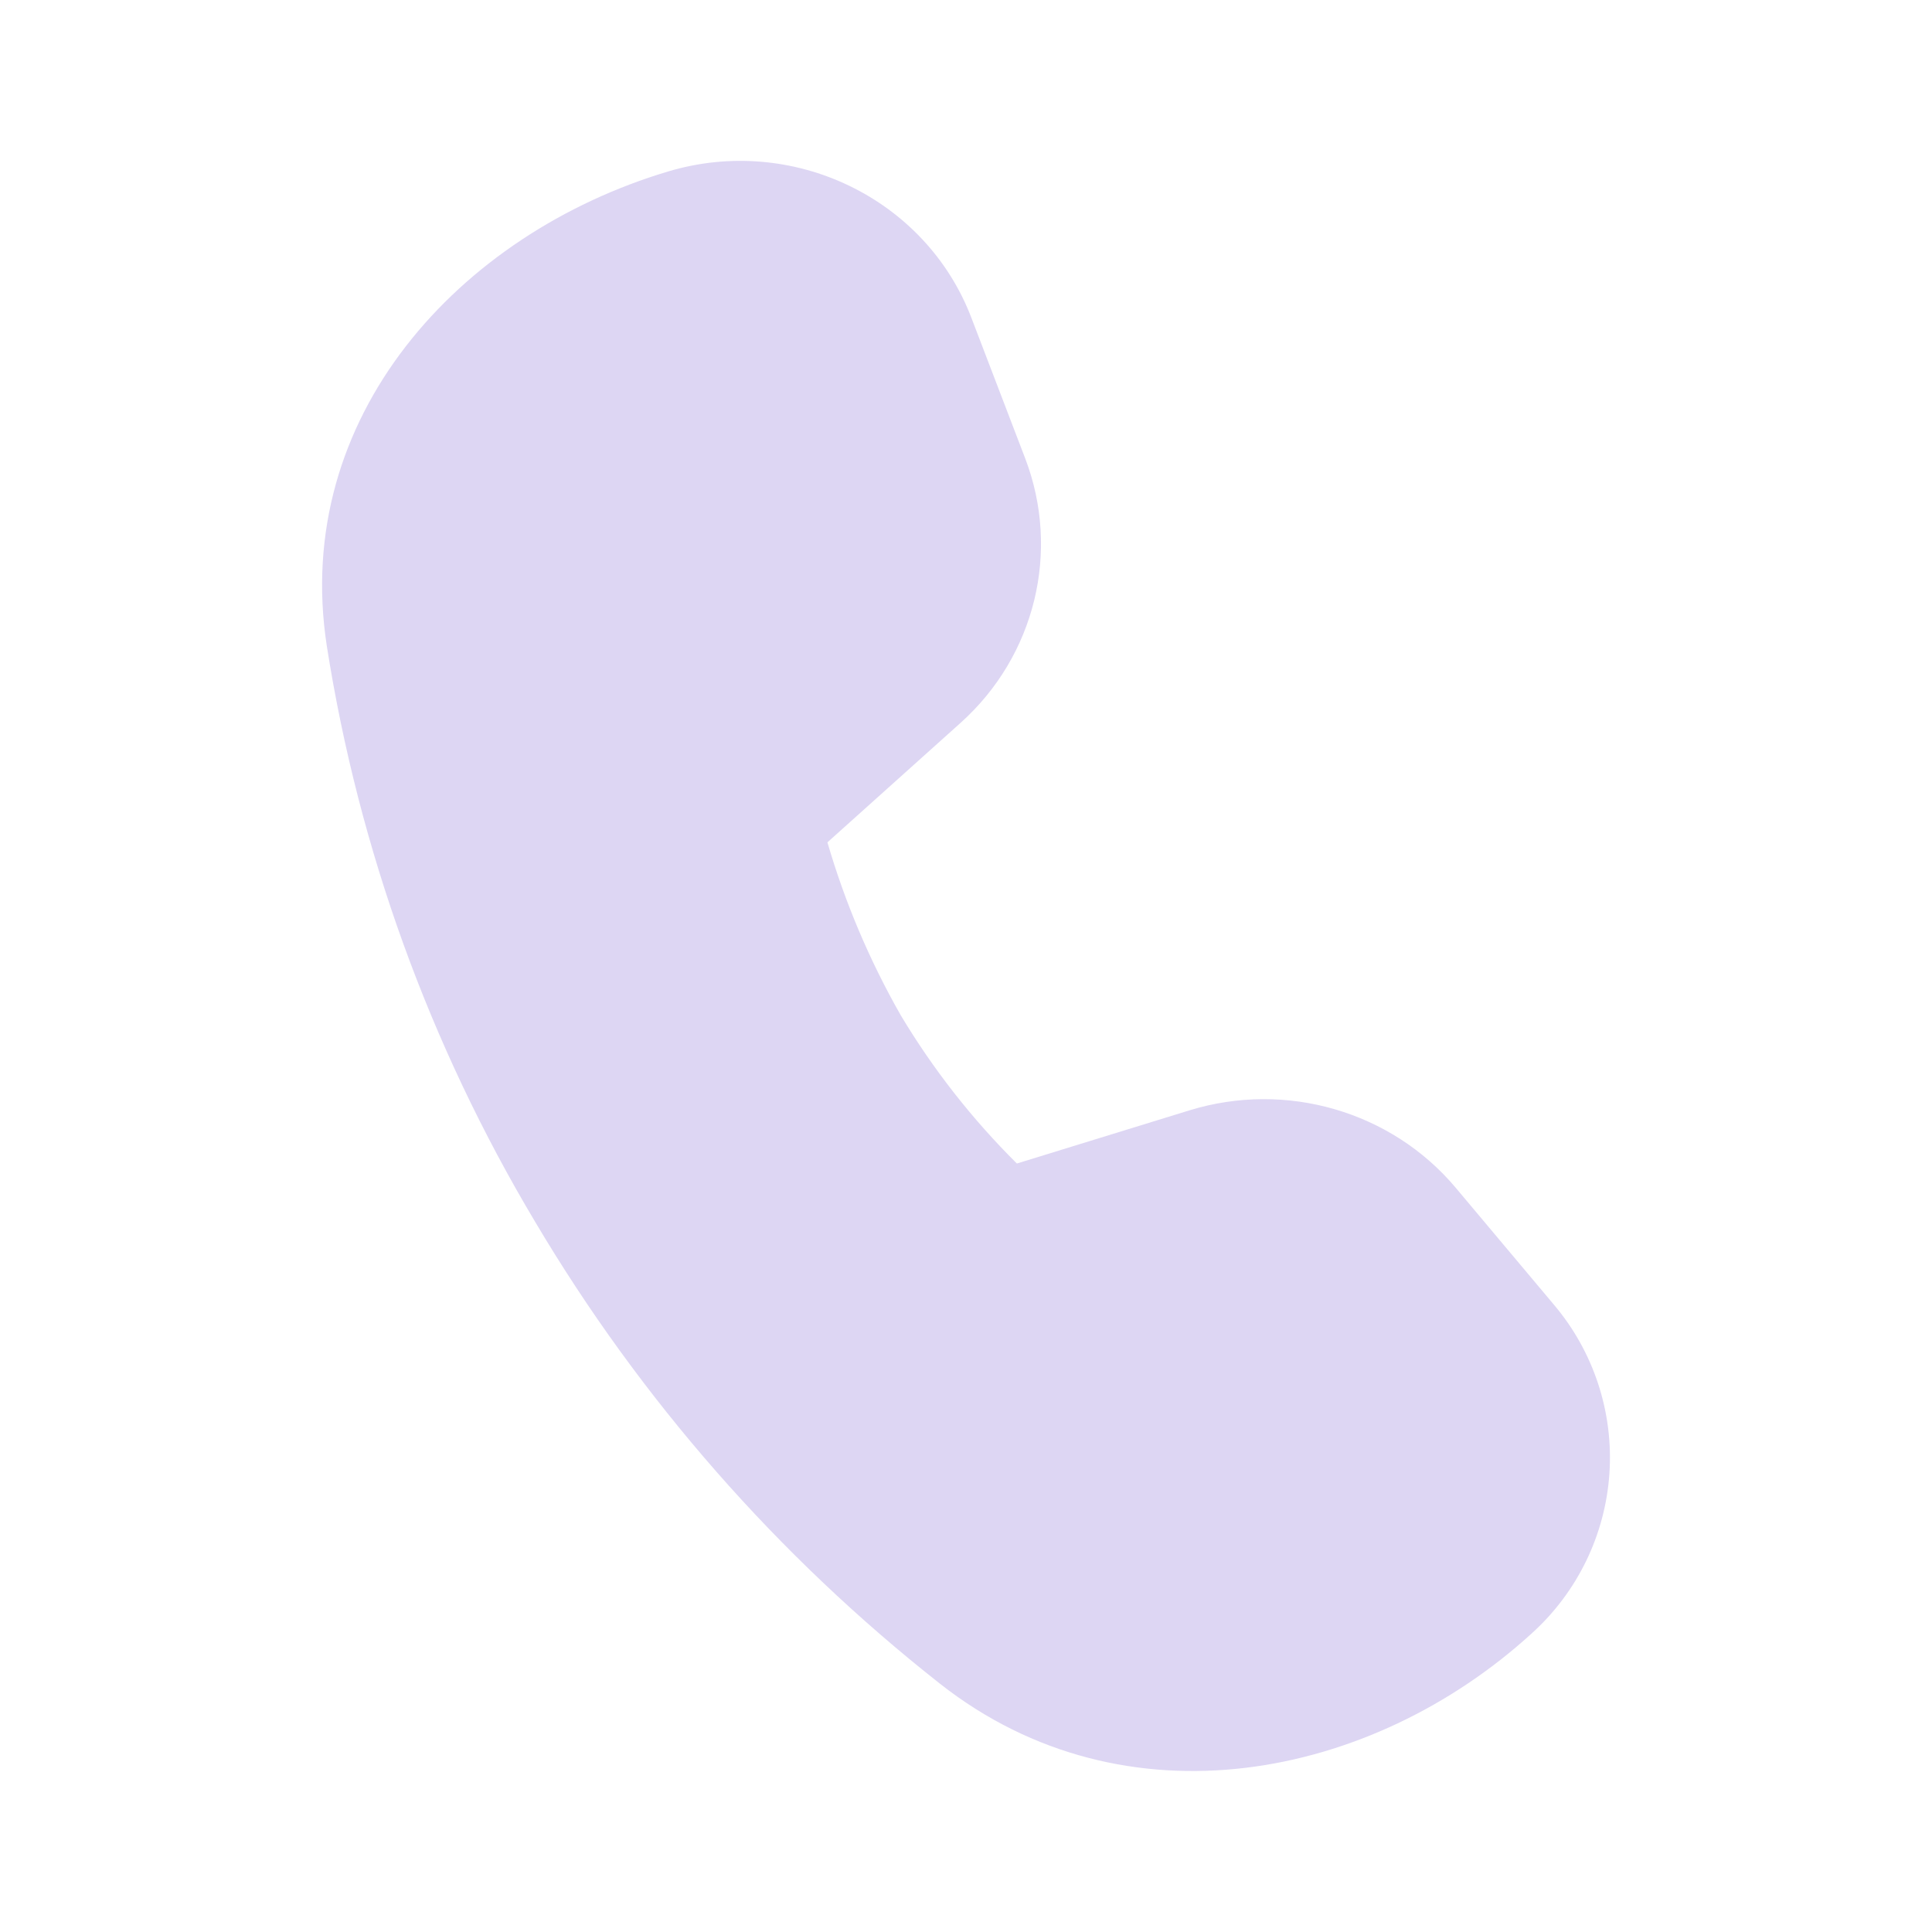 <svg width="30" height="30" viewBox="0 0 30 30" fill="none" xmlns="http://www.w3.org/2000/svg">
<path d="M14.915 11.225L12.848 13.08C13.121 14.015 13.503 14.916 13.985 15.762C14.488 16.603 15.095 17.377 15.79 18.067L18.468 17.242C19.968 16.78 21.605 17.255 22.603 18.442L24.128 20.258C24.745 20.986 25.055 21.927 24.991 22.879C24.927 23.832 24.494 24.723 23.785 25.363C21.298 27.633 17.468 28.4 14.6 26.148C12.079 24.164 9.946 21.732 8.31 18.973C6.67 16.227 5.572 13.192 5.075 10.033C4.525 6.478 7.128 3.633 10.373 2.663C12.308 2.083 14.373 3.078 15.083 4.933L15.92 7.12C16.47 8.56 16.075 10.185 14.915 11.225Z" fill="#DDD6F3"/>
</svg>
